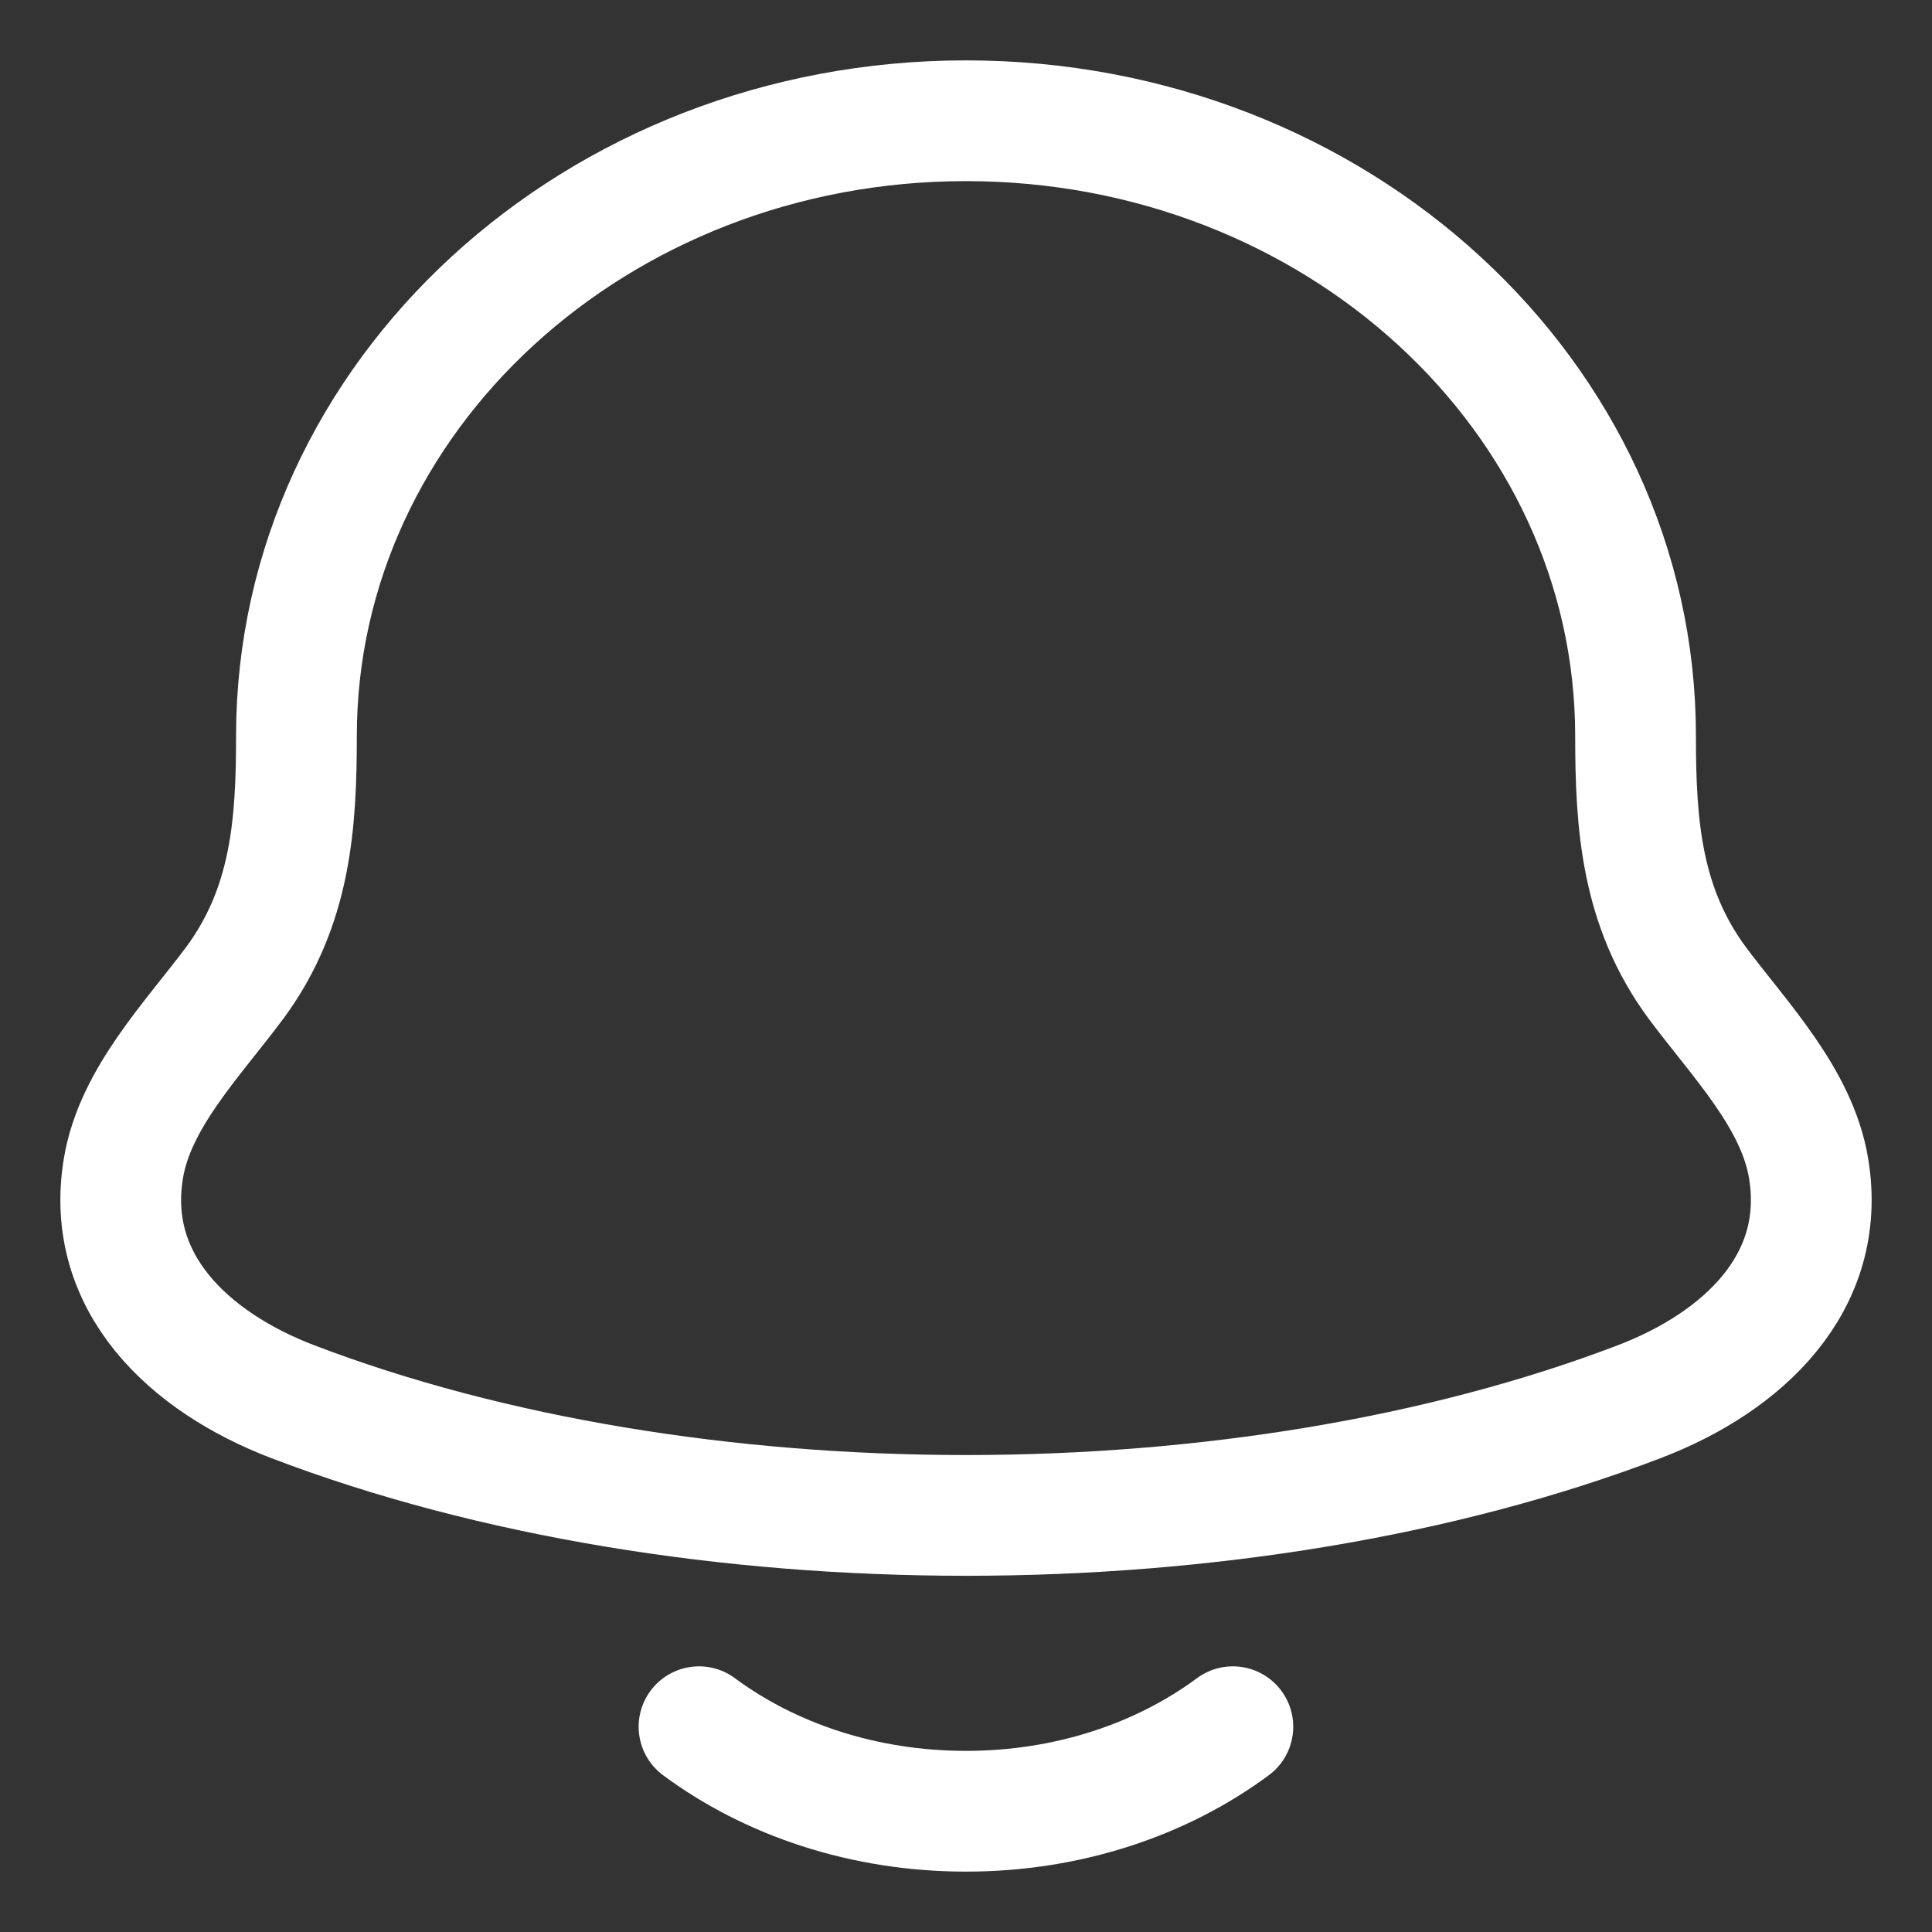 <svg width="16" height="16" viewBox="0 0 16 16" fill="none" xmlns="http://www.w3.org/2000/svg">
<rect x="0" y="0" width="16" height="16" fill="#333333" stroke="none"/>
<path d="M1.022 9.676C0.865 10.623 1.566 11.28 2.424 11.608C5.712 12.864 10.288 12.864 13.576 11.608C14.434 11.28 15.135 10.623 14.978 9.676C14.882 9.094 14.405 8.609 14.053 8.136C13.591 7.508 13.545 6.824 13.545 6.096C13.545 3.281 11.062 1 8 1C4.938 1 2.455 3.281 2.455 6.096C2.455 6.824 2.409 7.508 1.947 8.136C1.595 8.609 1.118 9.094 1.022 9.676Z" stroke="white" stroke-linecap="round" stroke-linejoin="round"/>
<path d="M5.789 14.3C6.376 14.735 7.15 15 8 15C8.849 15 9.623 14.735 10.21 14.3" stroke="white" stroke-linecap="round" stroke-linejoin="round"/>
</svg>
